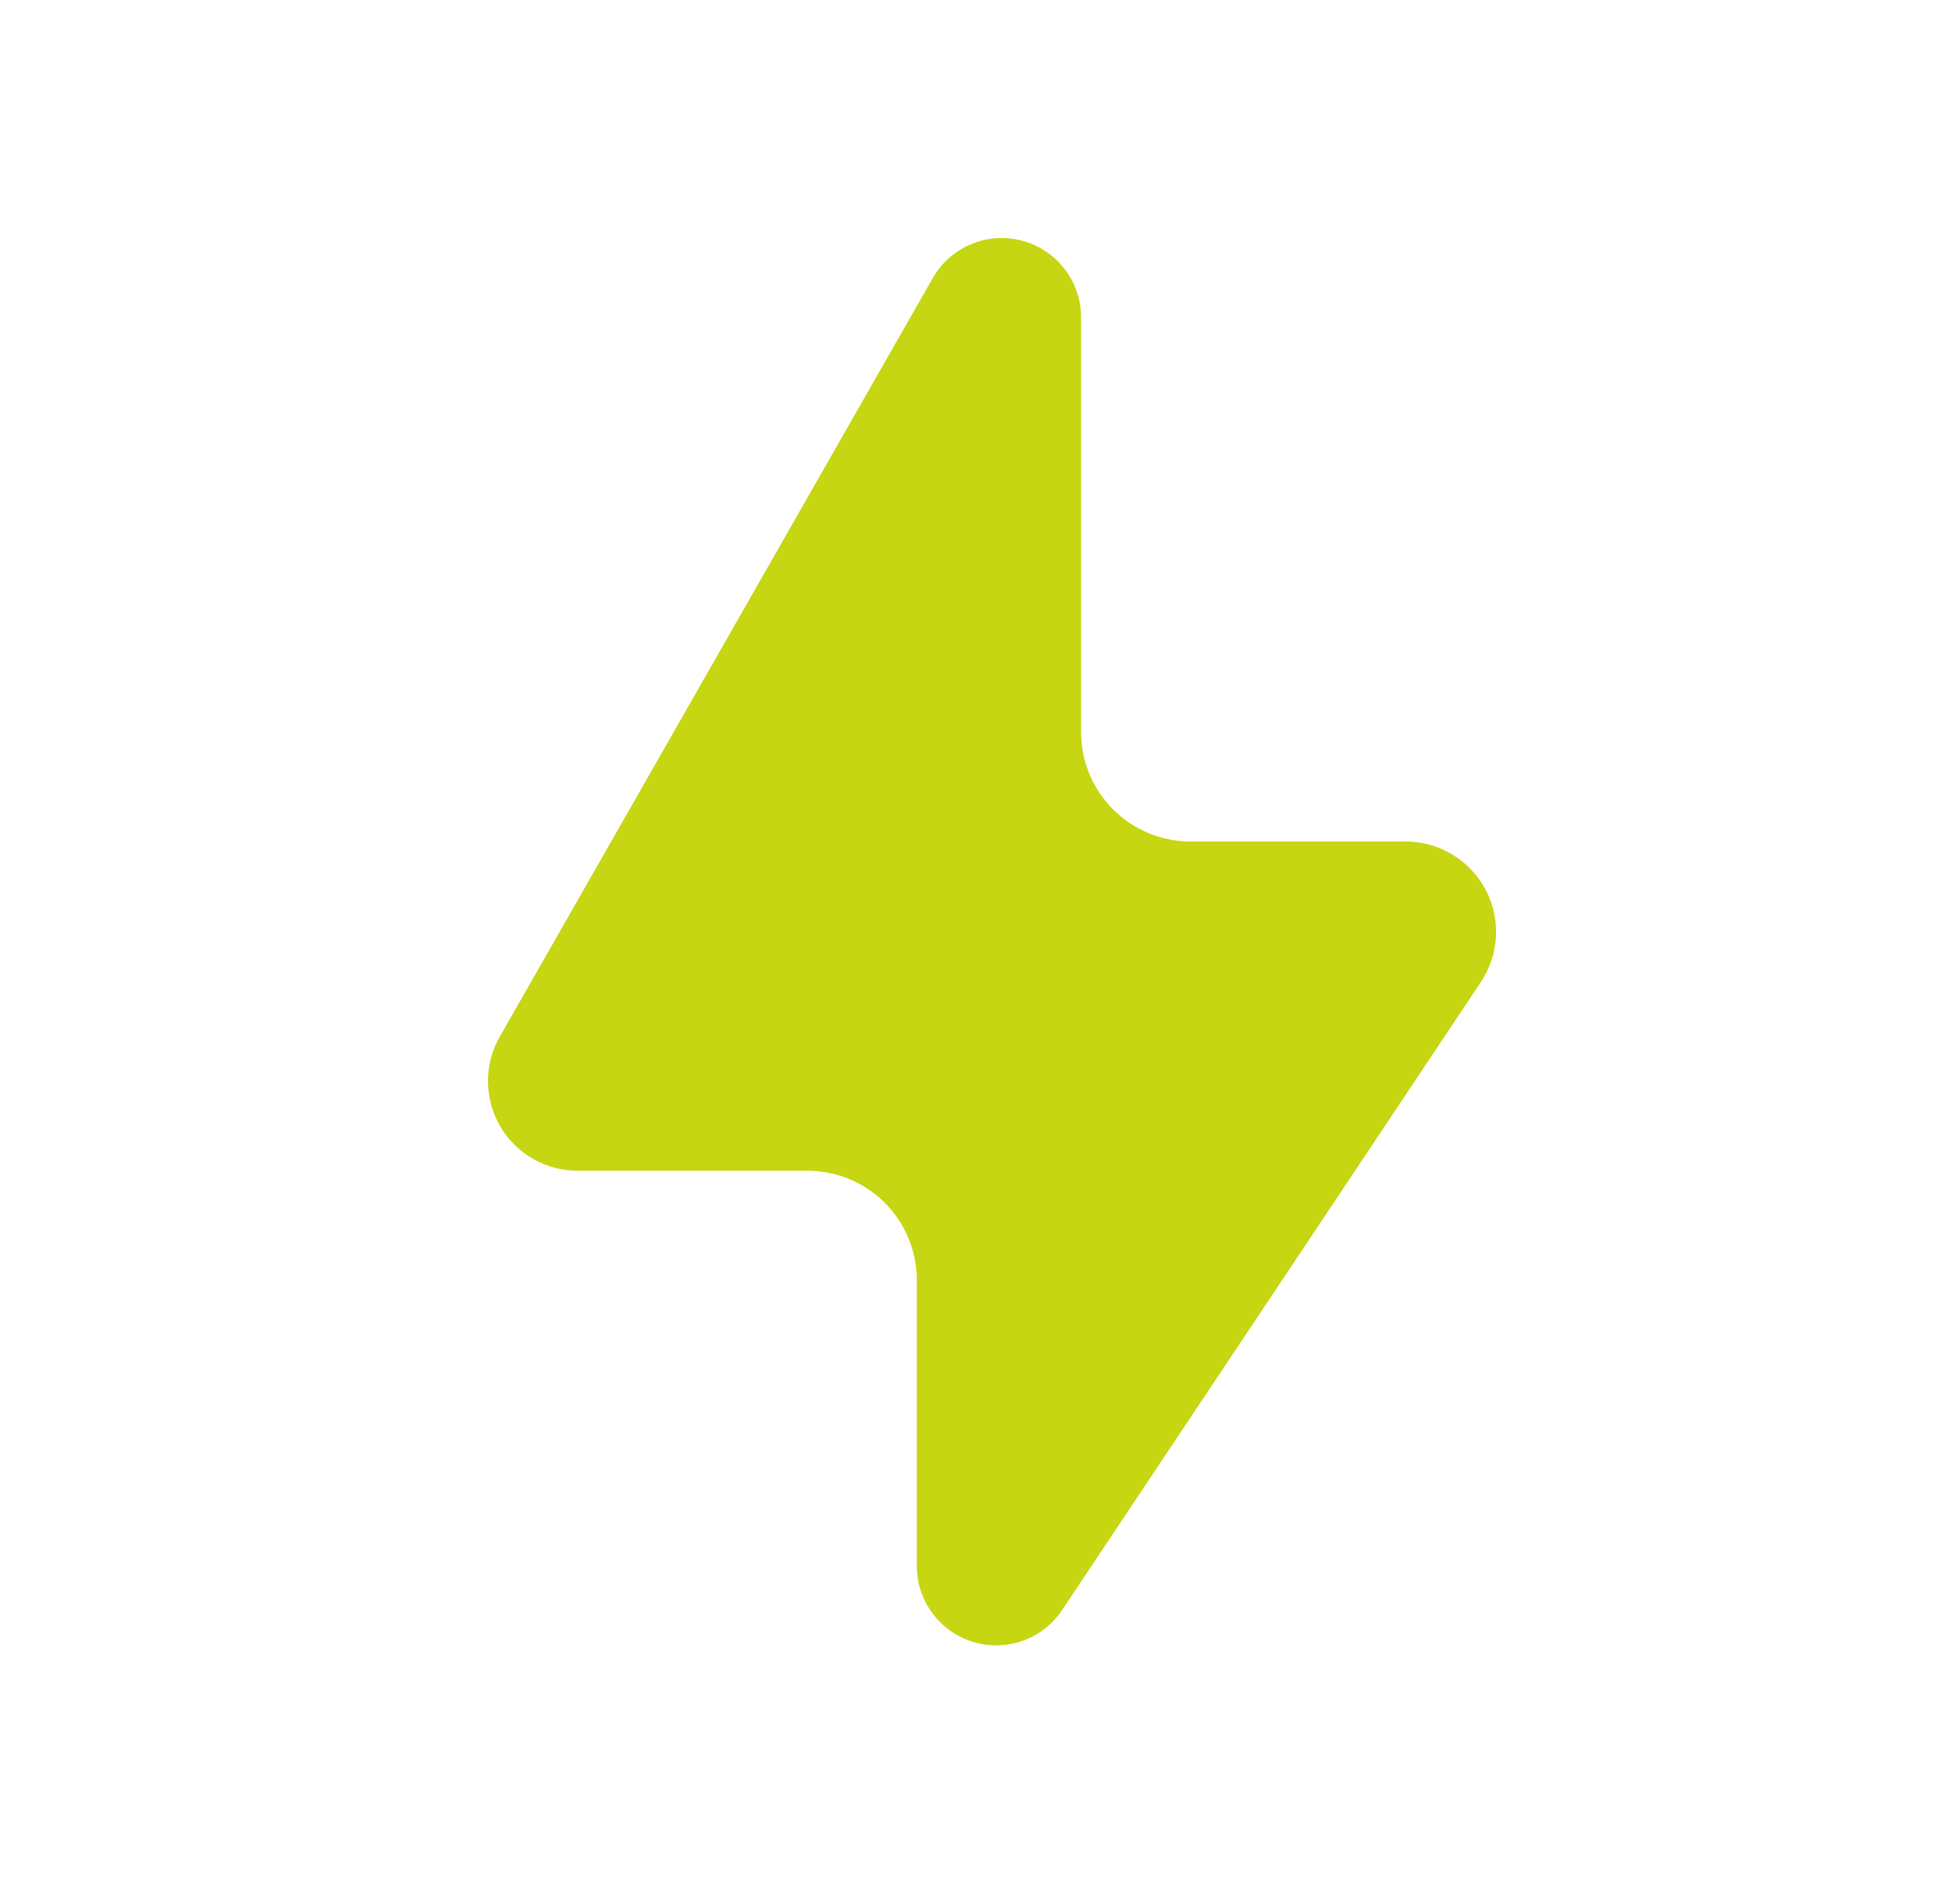 <svg width="41" height="40" viewBox="0 0 41 40" fill="none" xmlns="http://www.w3.org/2000/svg">
<path d="M19.59 5.845L10.507 21.762C10.163 22.351 10.164 23.079 10.51 23.667C10.855 24.255 11.492 24.61 12.174 24.595H16.941C17.553 24.591 18.143 24.831 18.578 25.263C19.013 25.695 19.257 26.282 19.257 26.895V32.912C19.263 33.643 19.744 34.285 20.444 34.495C21.144 34.706 21.899 34.435 22.307 33.828L31.107 20.628C31.492 20.048 31.529 19.303 31.202 18.687C30.875 18.072 30.237 17.685 29.541 17.678H25.007C23.737 17.678 22.707 16.649 22.707 15.379V6.678C22.712 5.919 22.204 5.253 21.471 5.057C20.738 4.861 19.965 5.185 19.59 5.845Z" fill="#C6D612"/>
</svg>
